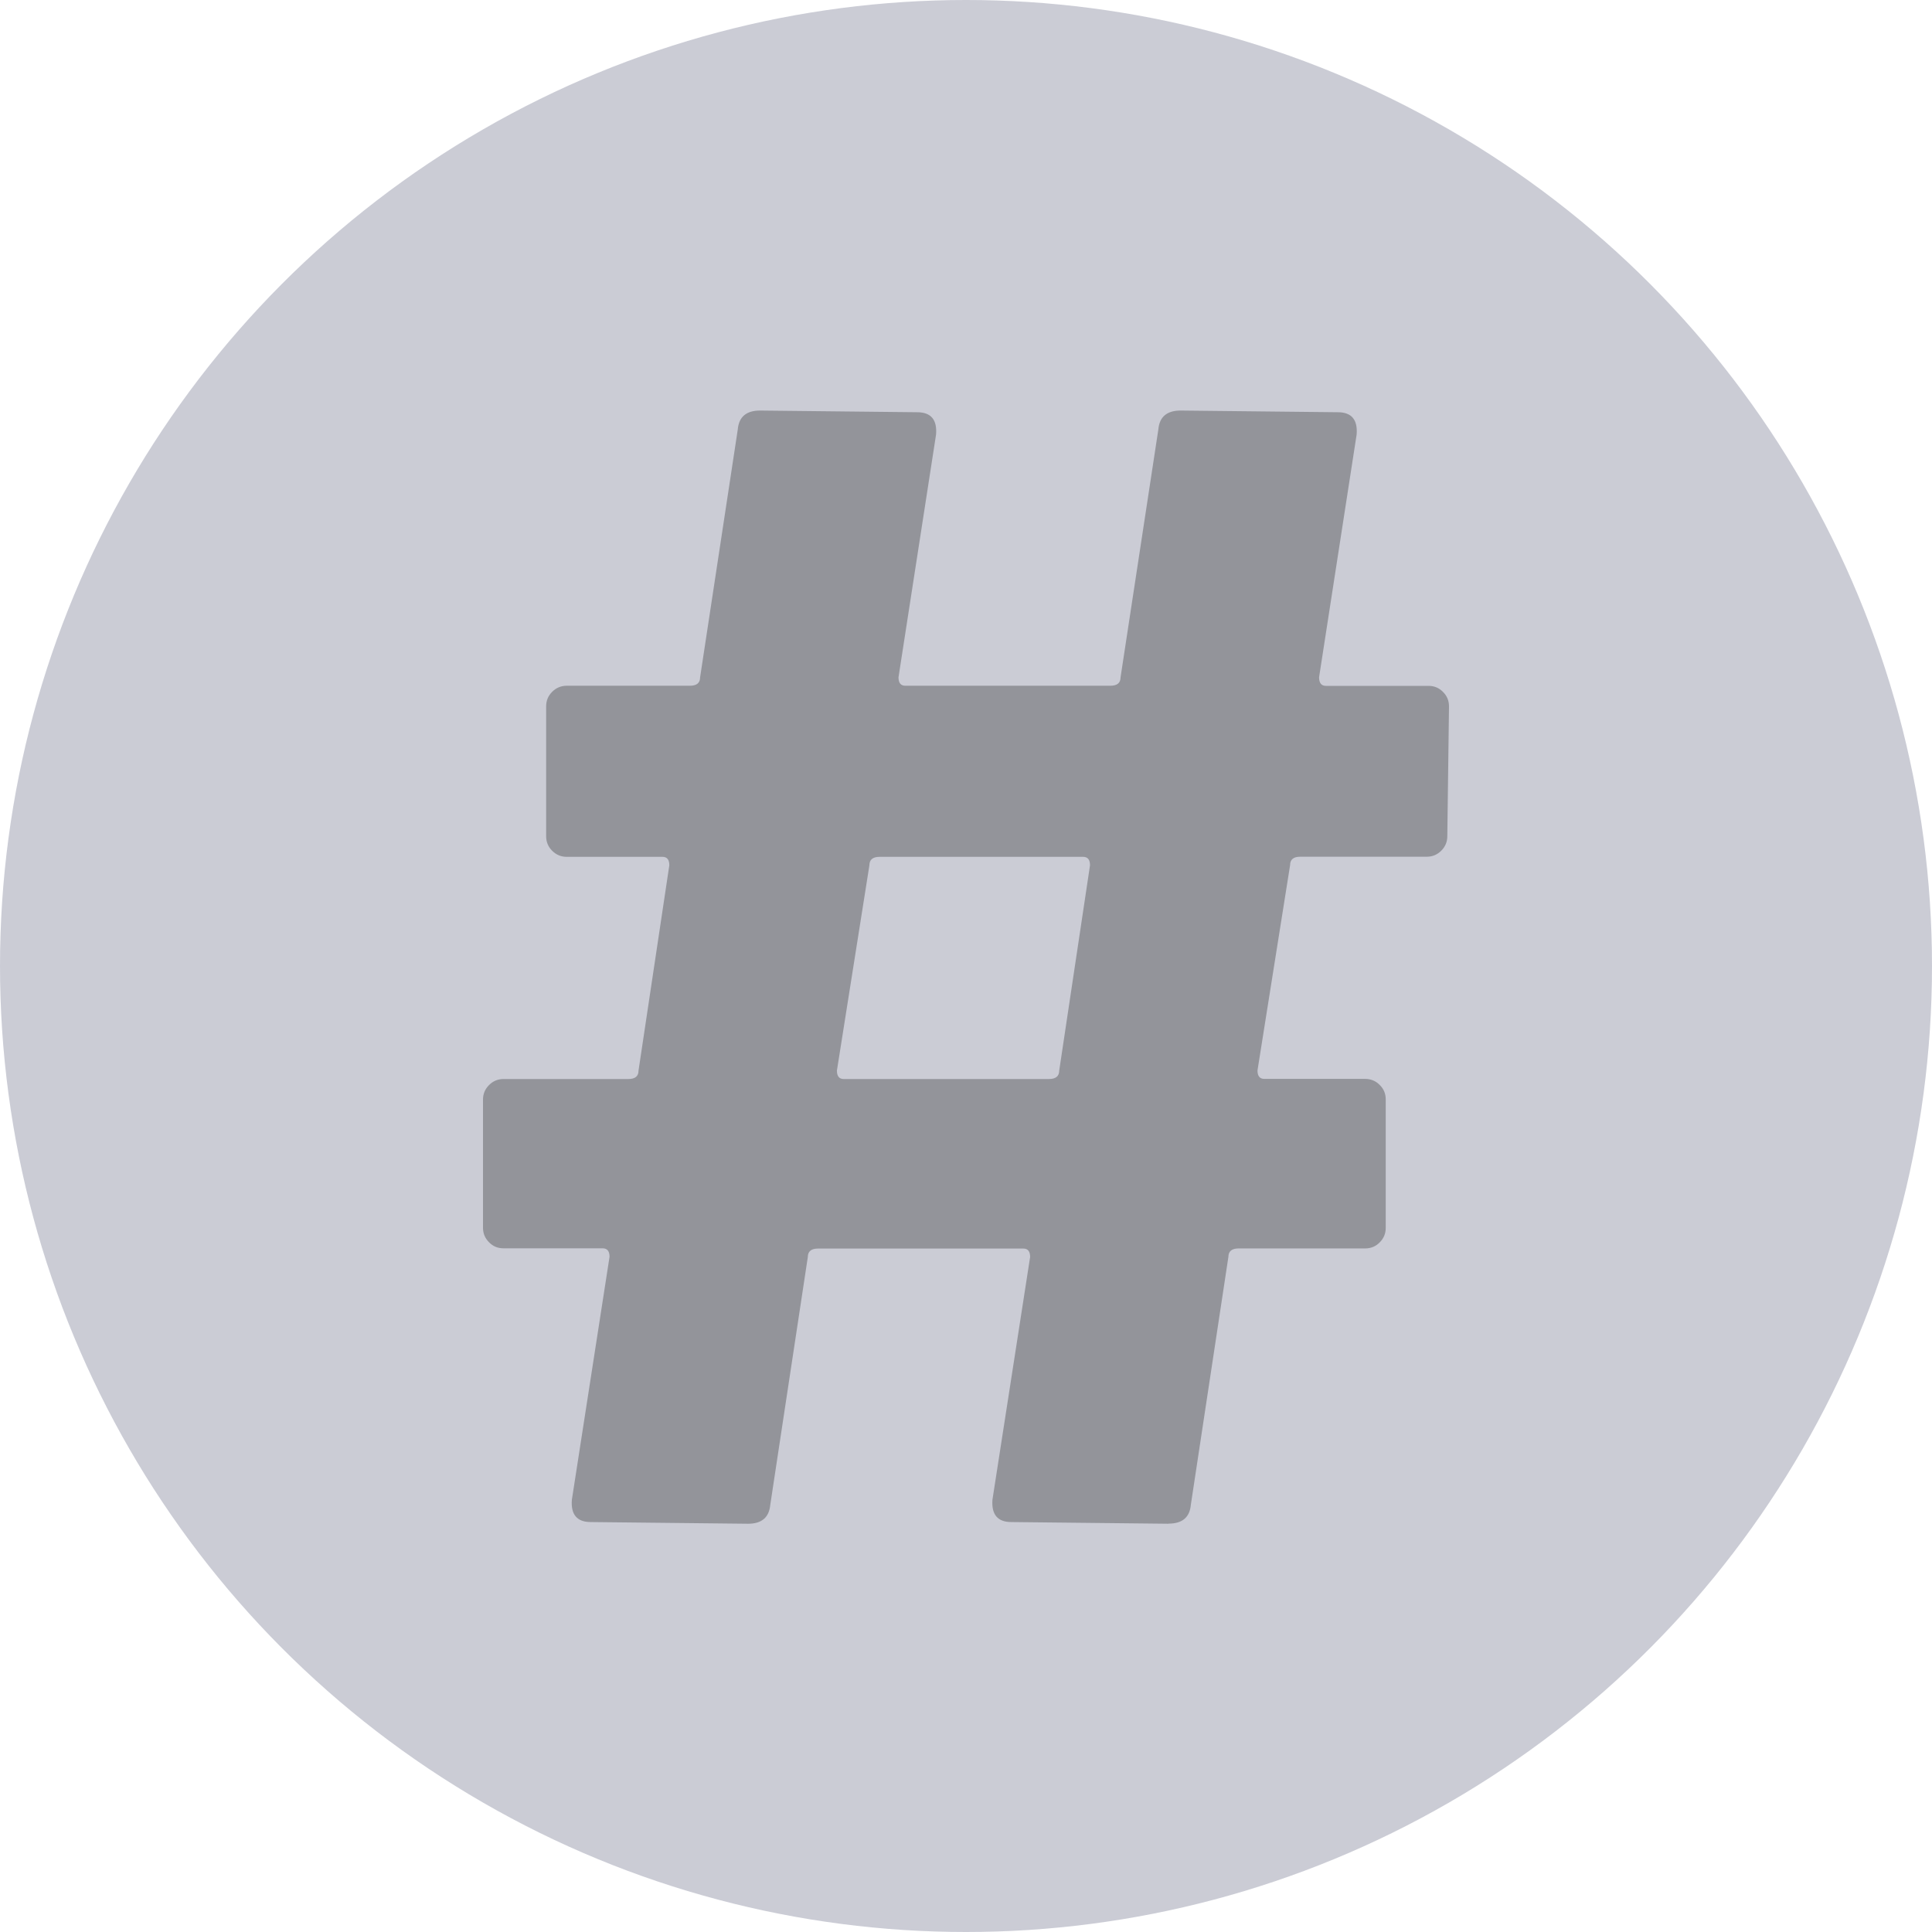 <svg xmlns="http://www.w3.org/2000/svg" width="16" height="16" viewBox="0 0 16 16">
    <g fill="none" fill-rule="evenodd" opacity=".5">
        <g>
            <g>
                <g>
                    <g transform="translate(-56 -356) translate(16 60) translate(16 49) translate(24 247)">
                        <circle cx="8" cy="8" r="8" fill="#9799AC"/>
                        <g>
                            <path d="M0 0H10V10H0z" transform="translate(3 3)"/>
                            <path fill="#272A36" fill-rule="nonzero" d="M6.678 9.618c.113 0 .175-.052.184-.156l.311-2.053c0-.047.029-.07.085-.07h1.048c.047 0 .088-.017.12-.05.034-.034.05-.074.05-.12V6.105c0-.047-.016-.087-.05-.12-.032-.033-.073-.05-.12-.05h-.835c-.038 0-.057-.023-.057-.07l.27-1.7c0-.047.028-.07.084-.07h1.048c.047 0 .087-.017.12-.05s.05-.073.05-.12L9 2.85c0-.048-.017-.088-.05-.12-.033-.034-.073-.05-.12-.05h-.85c-.037 0-.056-.024-.056-.071l.311-2.01c.01-.123-.042-.185-.155-.185L6.777.4c-.113 0-.175.052-.184.156L6.28 2.609c0 .047-.028.07-.085.07H4.497c-.037 0-.056-.023-.056-.07l.311-2.01c.01-.123-.042-.185-.156-.185L3.294.4c-.113 0-.175.052-.184.156l-.312 2.053c0 .047-.028.07-.085.07h-1.02c-.046 0-.087.017-.12.05s-.05.073-.05.12v1.077c0 .047.017.087.05.12s.074.05.12.05h.794c.037 0 .056.023.056.07l-.255 1.7c0 .047-.028.07-.084.07H1.17c-.047 0-.087.017-.12.05s-.05.073-.05.12v1.062c0 .047.017.087.05.12.033.034.073.05.12.05h.821c.038 0 .057.024.057.07L1.736 9.42c-.01.123.043.185.156.185l1.303.014c.113 0 .174-.052.184-.156l.311-2.053c0-.047.029-.07.085-.07h1.7c.037 0 .056.023.056.07l-.312 2.01c-.009.123.043.185.156.185l1.303.014zm-.991-3.682h-1.7c-.037 0-.056-.023-.056-.07l.269-1.7c0-.047.028-.07.085-.07H5.97c.038 0 .057.023.057.07l-.255 1.7c0 .047-.029.07-.085.07z" transform="translate(3 3)"/>
                        </g>
                    </g>
                </g>
            </g>
        </g>
    </g>
</svg>
